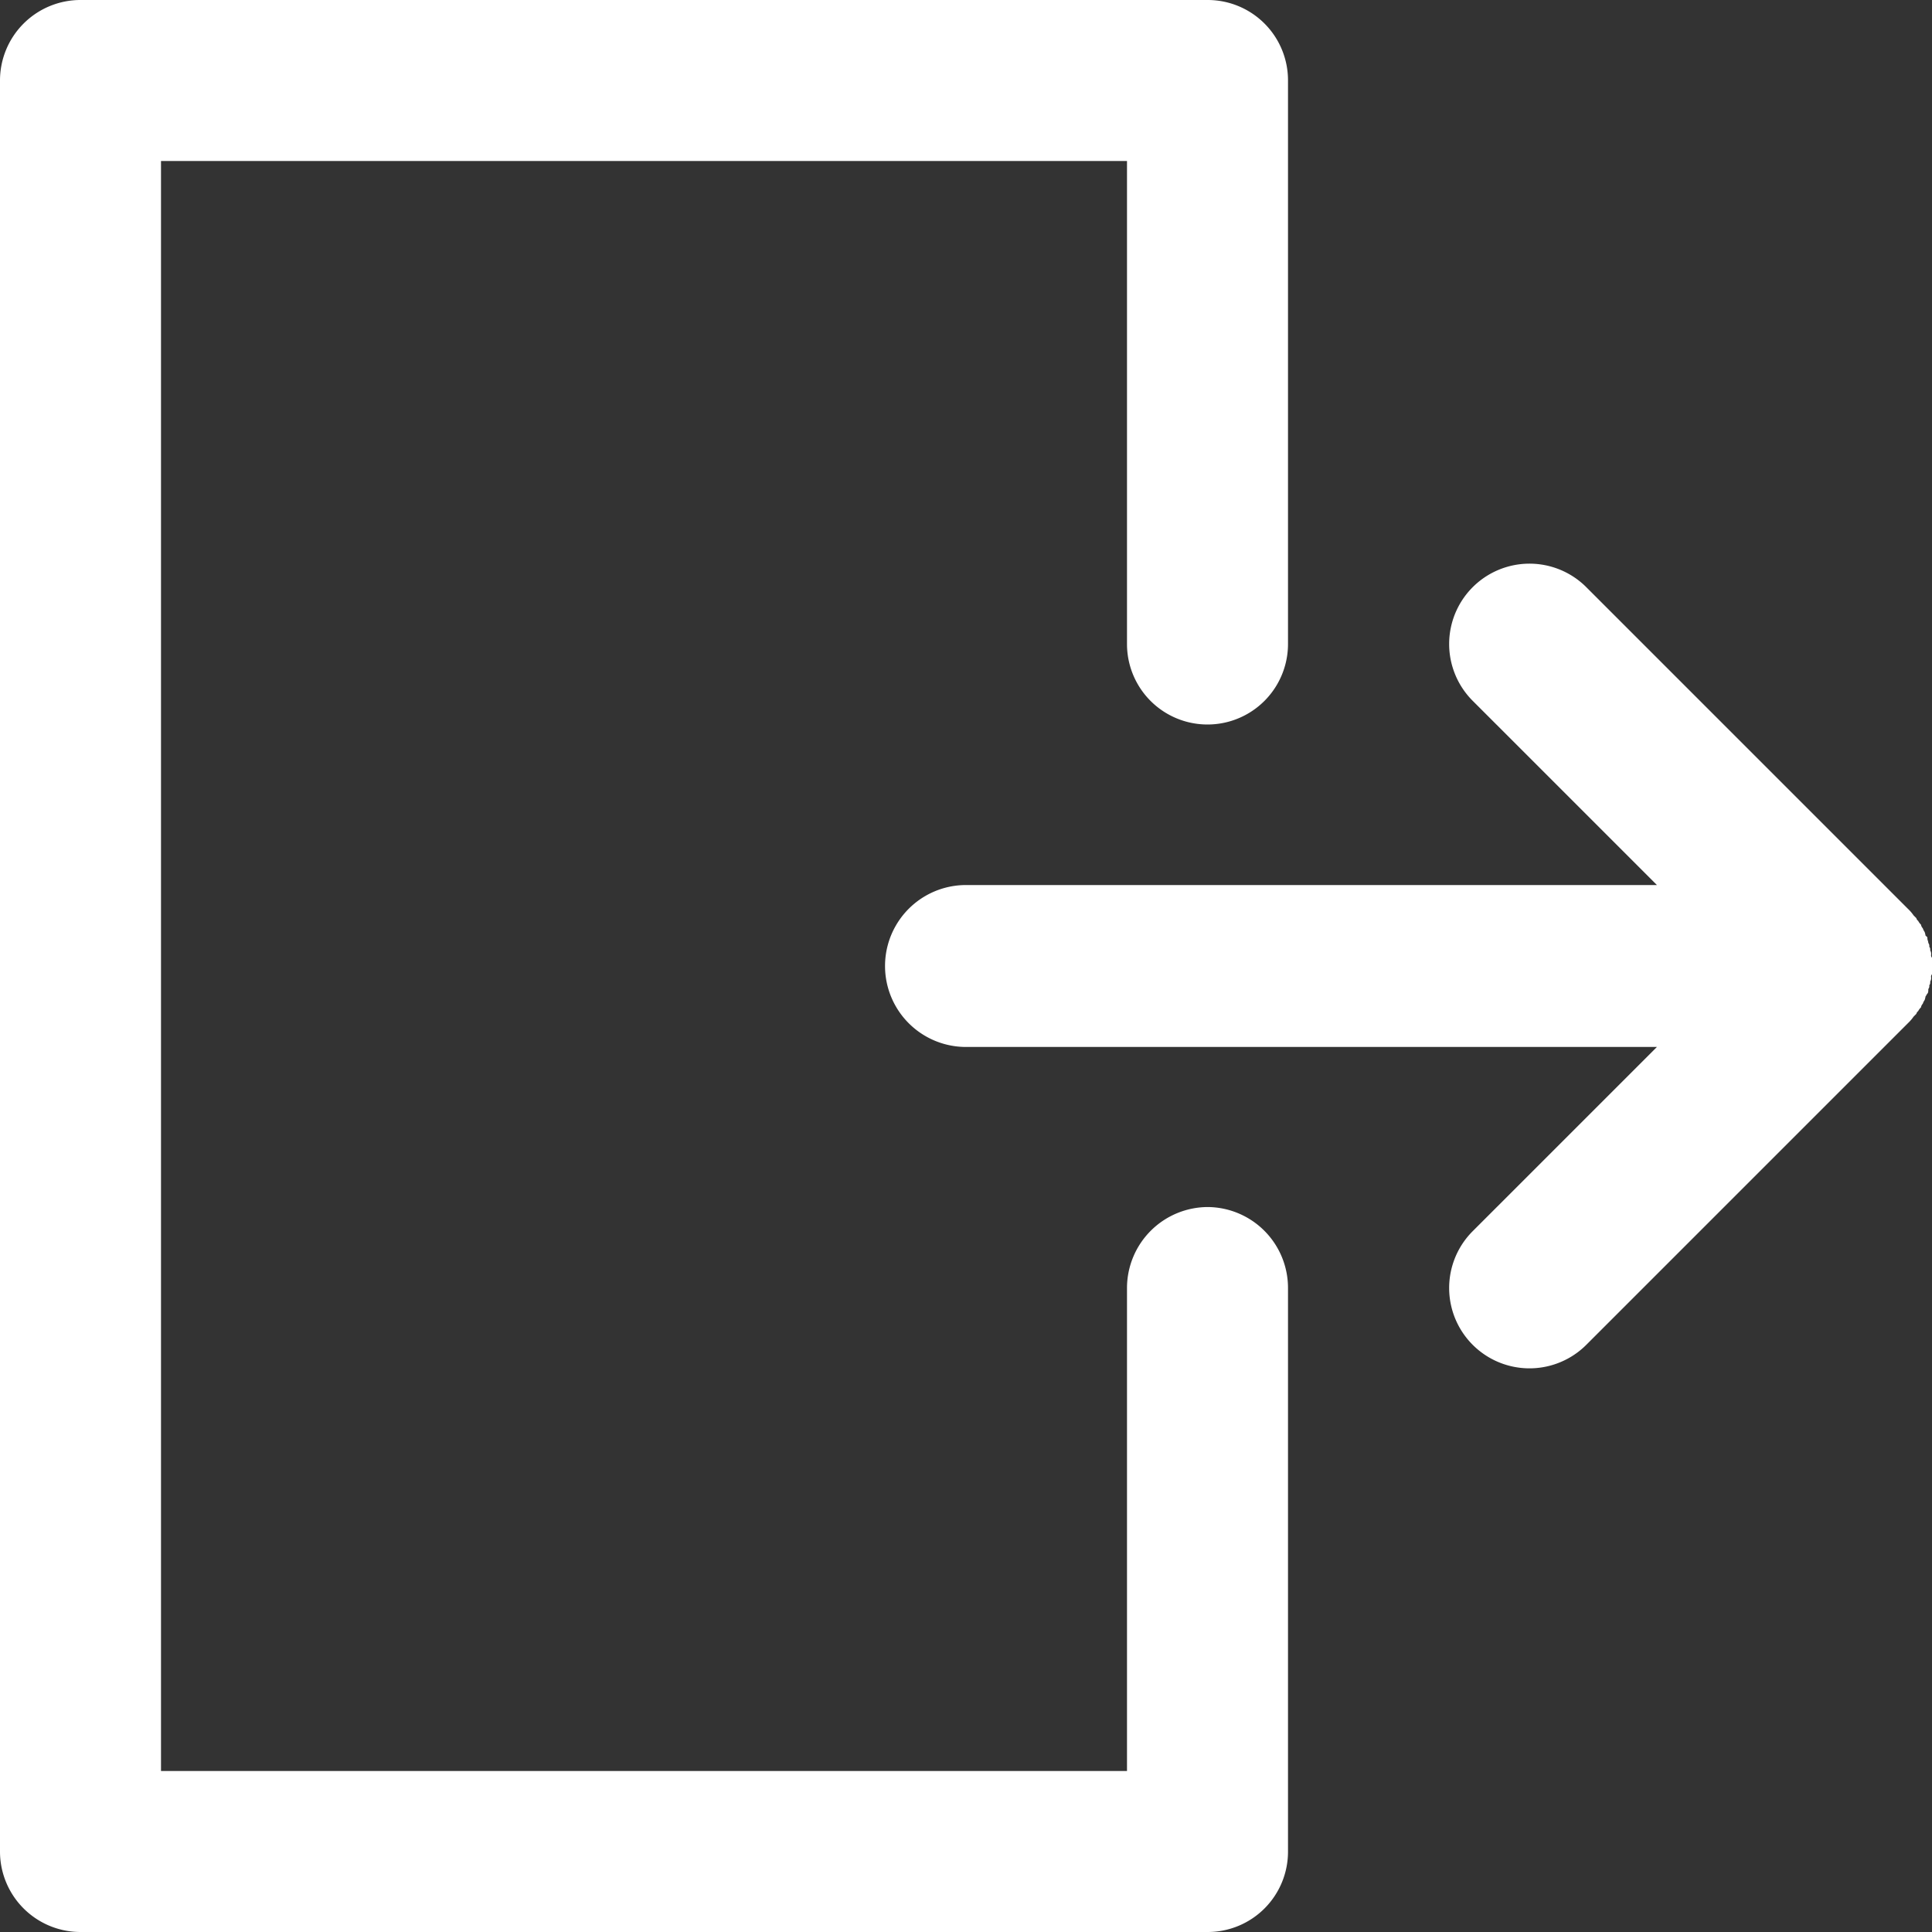 <svg xmlns="http://www.w3.org/2000/svg" width="21" height="21" viewBox="0 0 21 21">
  <rect x="0" y="0" width="21" height="21" fill="#333333" stroke="none"/>
<defs>
    <style>
      .cls-1 {
        fill: #fff;
        fill-rule: evenodd;
      }
    </style>
  </defs>
  <path id="icon-exit-2.svg" class="cls-1" d="M1022.13,3027.12a0.881,0.881,0,0,0-.88.88v5.25h-10.5v-17.5h10.5V3021a0.875,0.875,0,0,0,1.75,0v-6.12a0.873,0.873,0,0,0-.87-0.88h-12.25a0.875,0.875,0,0,0-.88.88v19.24a0.875,0.875,0,0,0,.88.88h12.25a0.873,0.873,0,0,0,.87-0.88V3028A0.879,0.879,0,0,0,1022.13,3027.12Zm7.67-2.07,0.03-.03a0.053,0.053,0,0,1,.02-0.03,0.138,0.138,0,0,1,.03-0.04,0.076,0.076,0,0,1,.02-0.04,0.142,0.142,0,0,1,.02-0.04,0.227,0.227,0,0,0,.01-0.04c0.01-.01.01-0.02,0.02-0.03s0.01-.03.01-0.05a0.048,0.048,0,0,0,.01-0.04,0.048,0.048,0,0,0,.01-0.04,0.075,0.075,0,0,0,.01-0.05,0.037,0.037,0,0,1,.01-0.03v-0.18a0.037,0.037,0,0,1-.01-0.03,0.075,0.075,0,0,0-.01-0.05,0.048,0.048,0,0,0-.01-0.04,0.048,0.048,0,0,0-.01-0.04c0-.02-0.01-0.03-0.01-0.05s-0.01-.02-0.02-0.03a0.227,0.227,0,0,0-.01-0.04,0.142,0.142,0,0,1-.02-0.04,0.076,0.076,0,0,1-.02-0.04,0.138,0.138,0,0,1-.03-0.04,0.053,0.053,0,0,1-.02-0.03l-0.03-.03a0.435,0.435,0,0,0-.06-0.07h0l-3.5-3.5a0.873,0.873,0,0,0-1.23,1.24l2,2h-7.51a0.88,0.88,0,1,0,0,1.76h7.51l-2,2a0.873,0.873,0,0,0,1.23,1.24l3.5-3.5h0A0.435,0.435,0,0,0,1029.8,3025.05Z" transform="translate(-1009 -3014)"/>
</svg>
